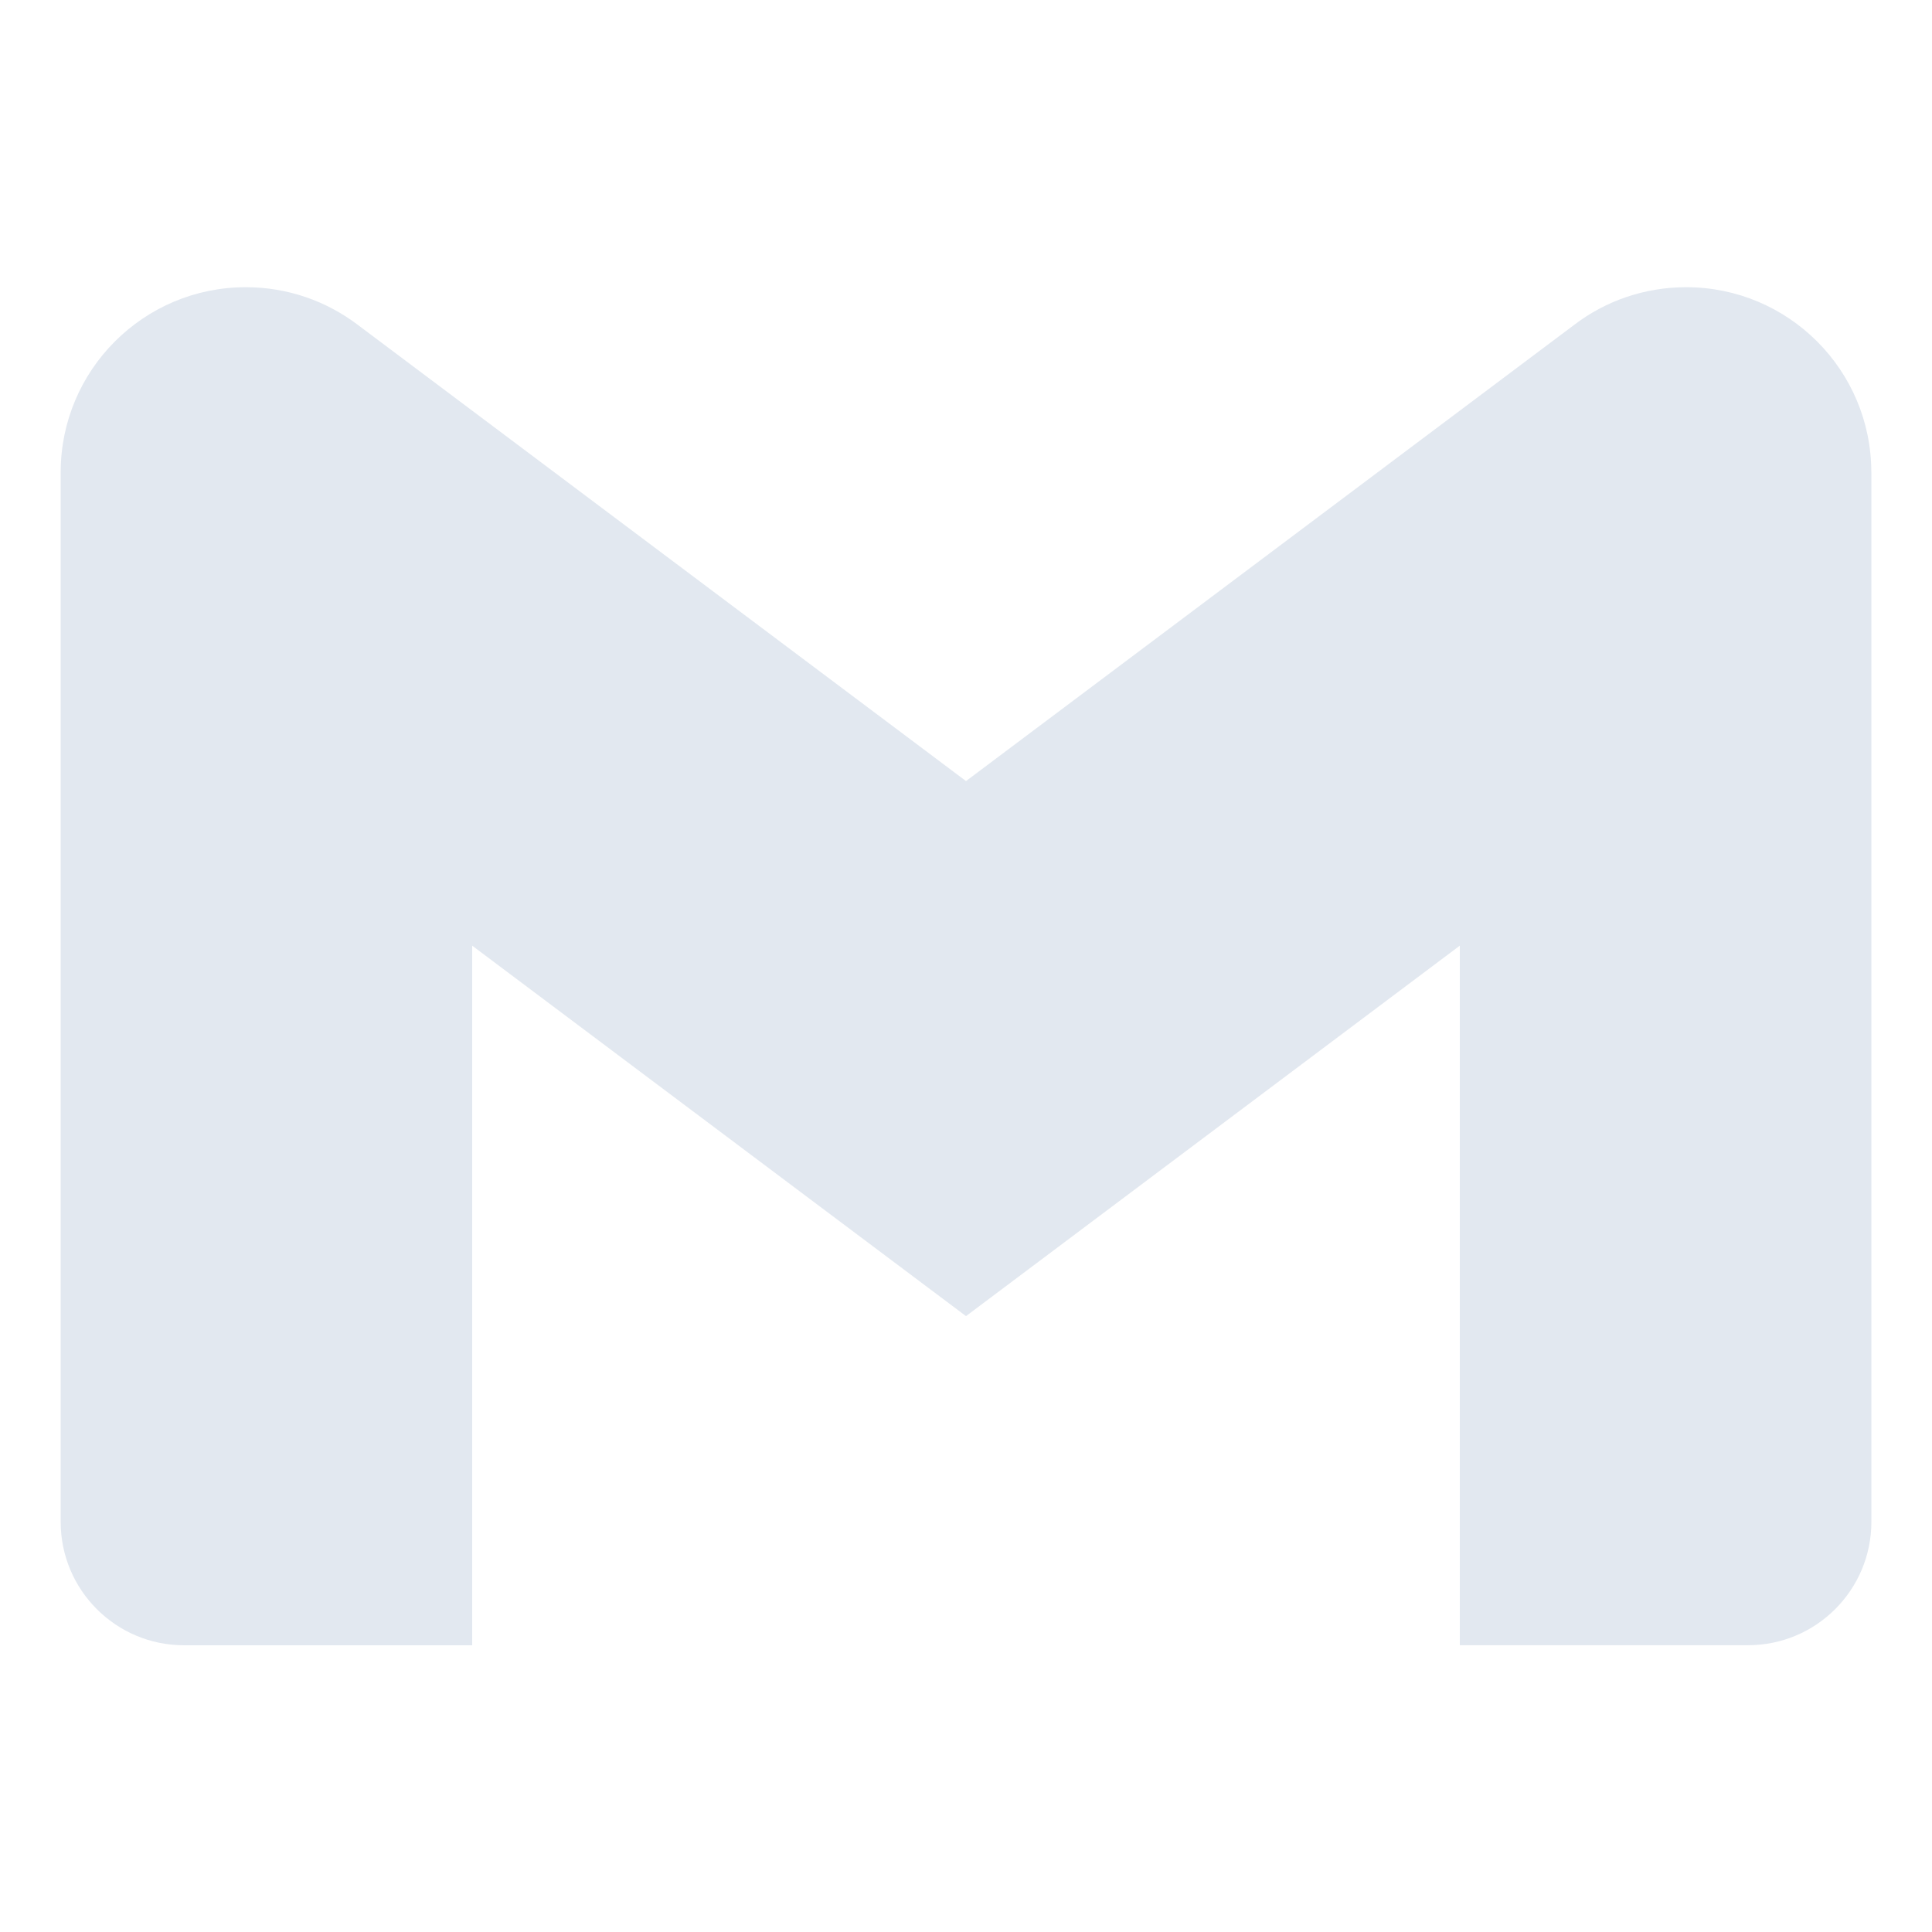 <?xml version="1.0" encoding="utf-8"?>
<!-- Uploaded to: SVG Repo, www.svgrepo.com, Generator: SVG Repo Mixer Tools -->
<svg fill="#E2E8F0" width="800px" height="800px" viewBox="0 0 32 32" version="1.1" xmlns="http://www.w3.org/2000/svg">
<title>gmail</title>
<path d="M30.996 7.824v17.381c0 0 0 0 0 0.001 0 1.129-0.915 2.044-2.044 2.044-0 0-0 0-0.001 0h-4.772v-11.587l-8.179 6.136-8.179-6.136v11.588h-4.772c0 0 0 0-0 0-1.129 0-2.044-0.915-2.044-2.044 0-0 0-0.001 0-0.001v0-17.381c0-0 0-0.001 0-0.001 0-1.694 1.373-3.067 3.067-3.067 0.694 0 1.334 0.231 1.848 0.619l-0.008-0.006 10.088 7.567 10.088-7.567c0.506-0.383 1.146-0.613 1.84-0.613 1.694 0 3.067 1.373 3.067 3.067v0z"></path>
</svg>